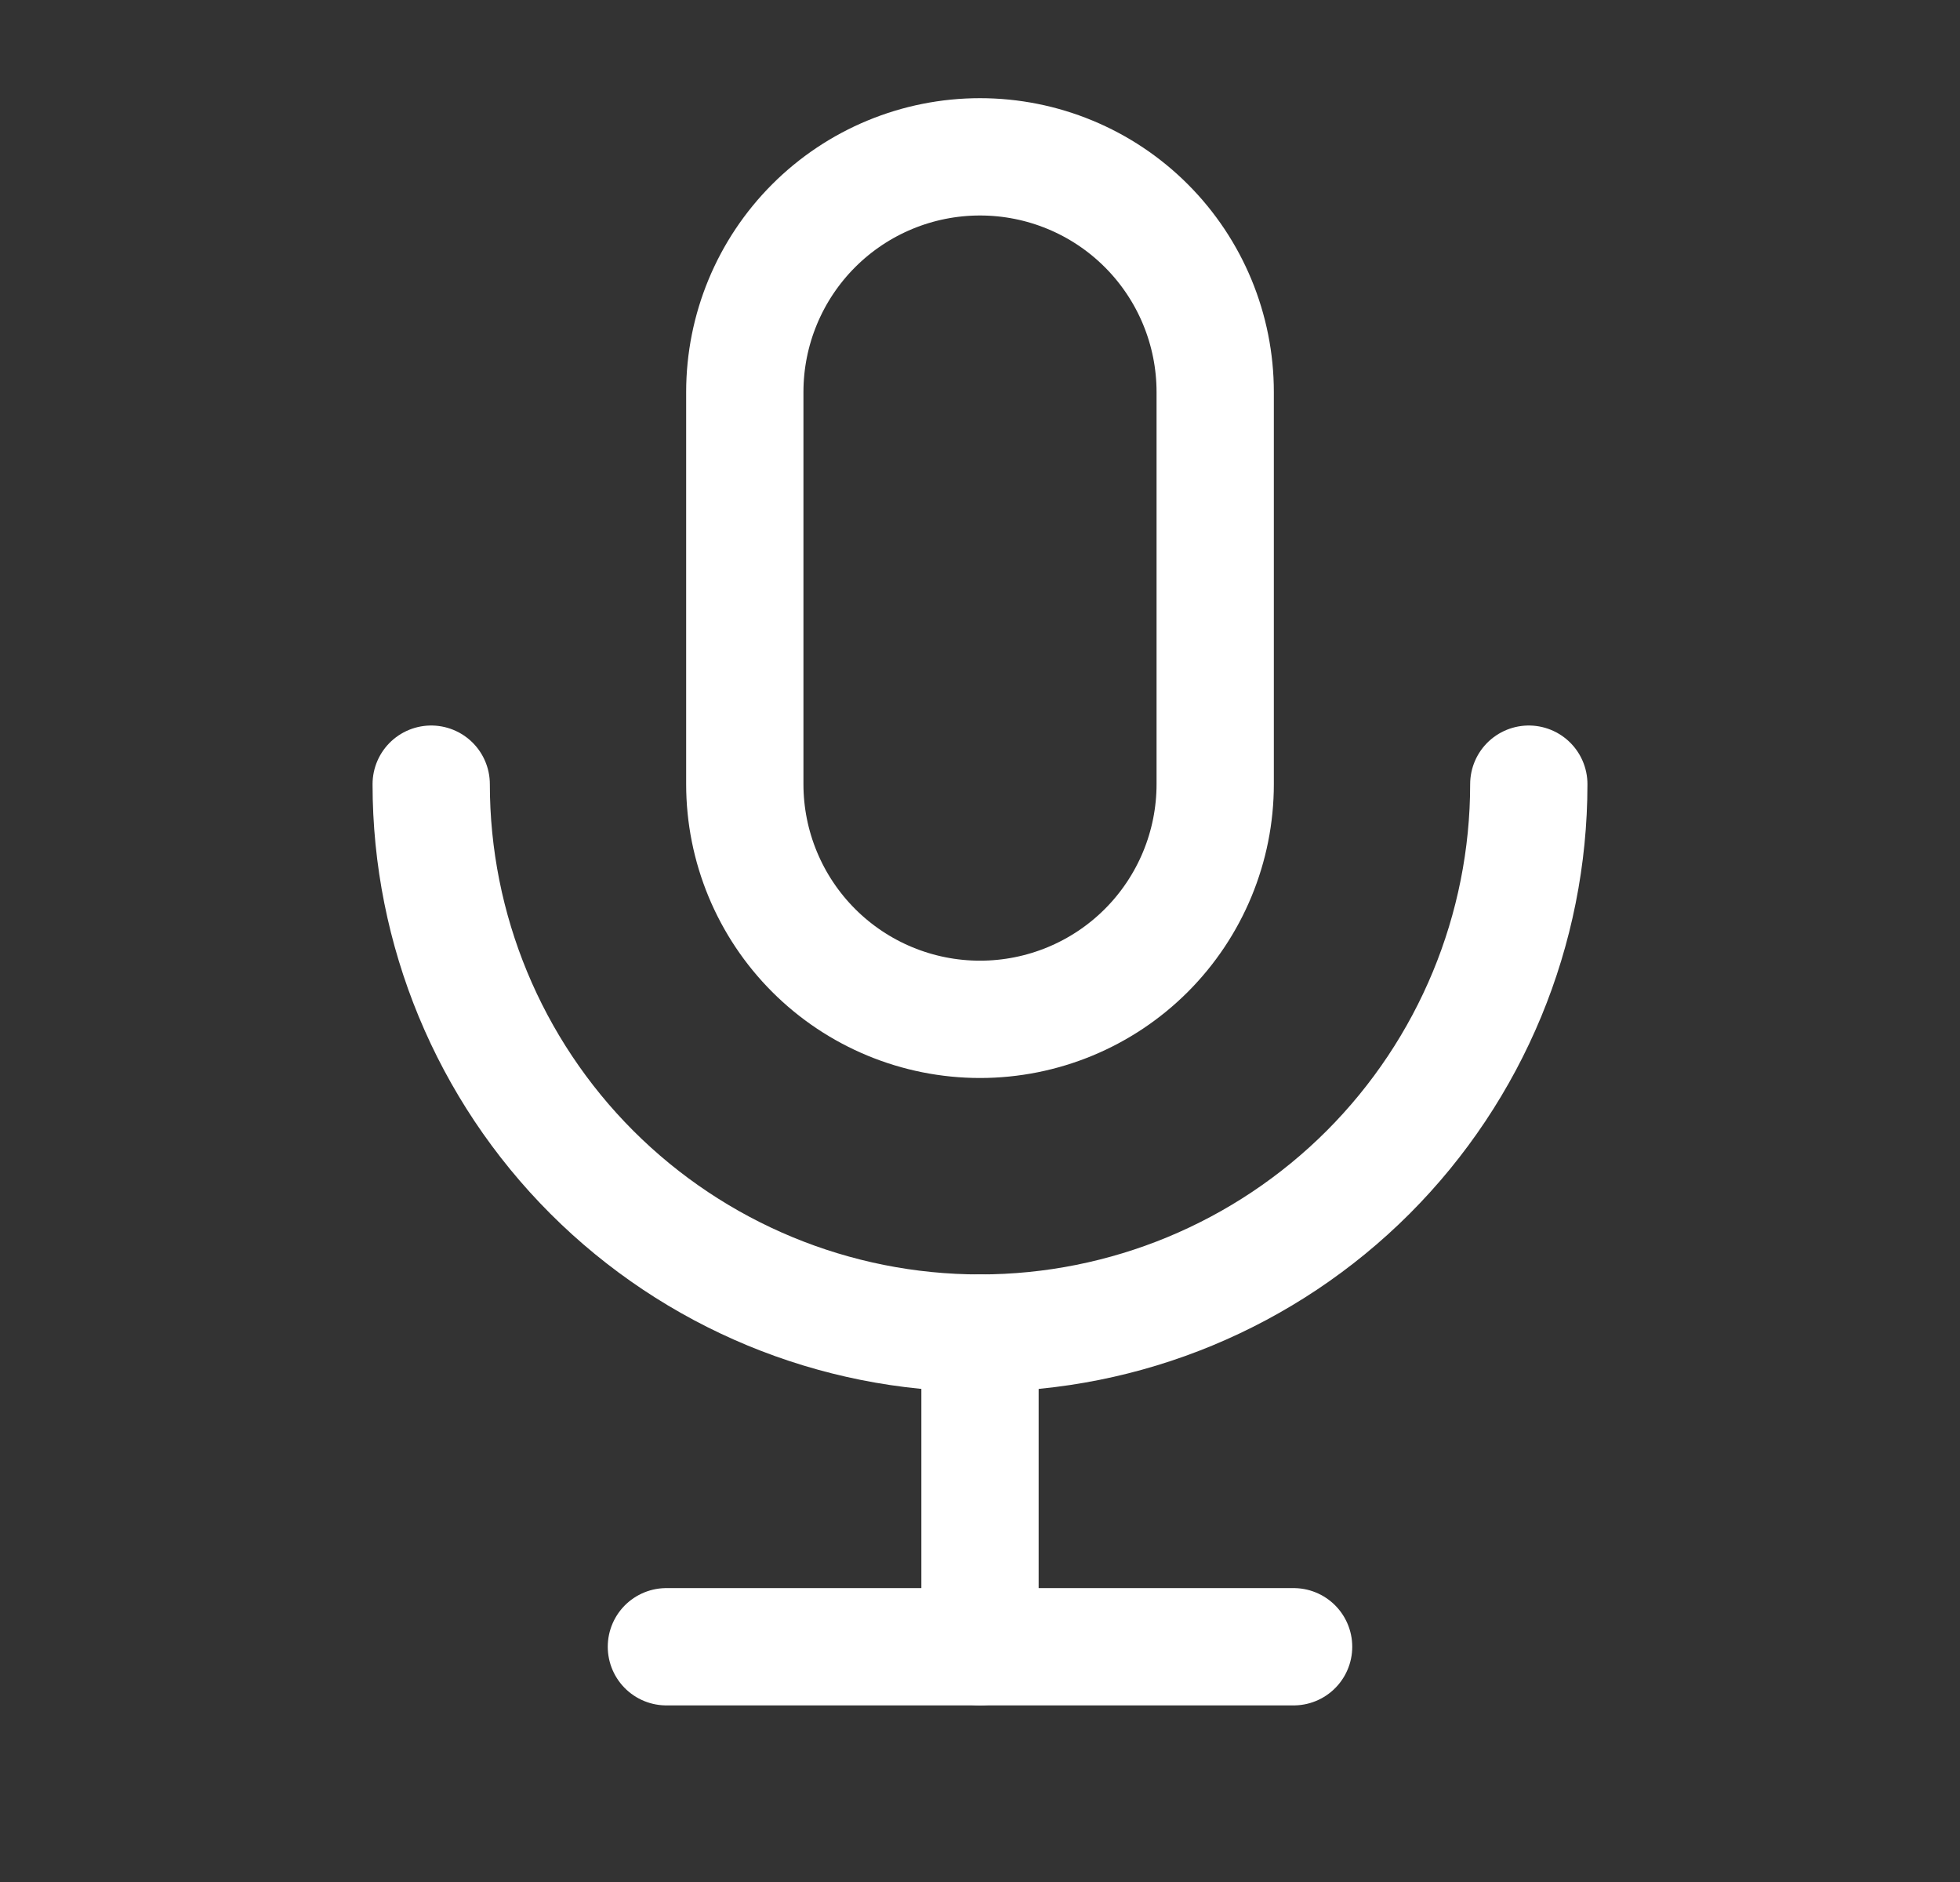 <svg width="25" height="24" viewBox="0 0 25 24" fill="none" xmlns="http://www.w3.org/2000/svg">
<rect x="0" y="0" width="25" height="24" fill="#333333" stroke="none"/>
<g clip-path="url(#clip0_3515_82283)">
<path d="M9.5 5C9.5 4.204 9.816 3.441 10.379 2.878C10.941 2.316 11.704 2 12.5 2C13.296 2 14.059 2.316 14.621 2.878C15.184 3.441 15.5 4.204 15.5 5V10C15.5 10.795 15.184 11.558 14.621 12.121C14.059 12.683 13.296 12.999 12.5 12.999C11.704 12.999 10.941 12.683 10.379 12.121C9.816 11.558 9.5 10.795 9.5 10V5Z" stroke="white" stroke-width="1.496" stroke-linecap="round" stroke-linejoin="round"/>
<path d="M5.5 10C5.5 11.857 6.237 13.637 7.55 14.95C8.863 16.262 10.643 17 12.5 17C14.357 17 16.137 16.262 17.45 14.95C18.762 13.637 19.5 11.857 19.5 10" stroke="white" stroke-width="1.496" stroke-linecap="round" stroke-linejoin="round"/>
<path d="M8.5 21H16.5" stroke="white" stroke-width="1.496" stroke-linecap="round" stroke-linejoin="round"/>
<path d="M12.5 17V21" stroke="white" stroke-width="1.496" stroke-linecap="round" stroke-linejoin="round"/>
</g>
<defs>
<clipPath id="clip0_3515_82283">
<rect width="24" height="24" fill="white" transform="translate(0.5)"/>
</clipPath>
</defs>
</svg>

